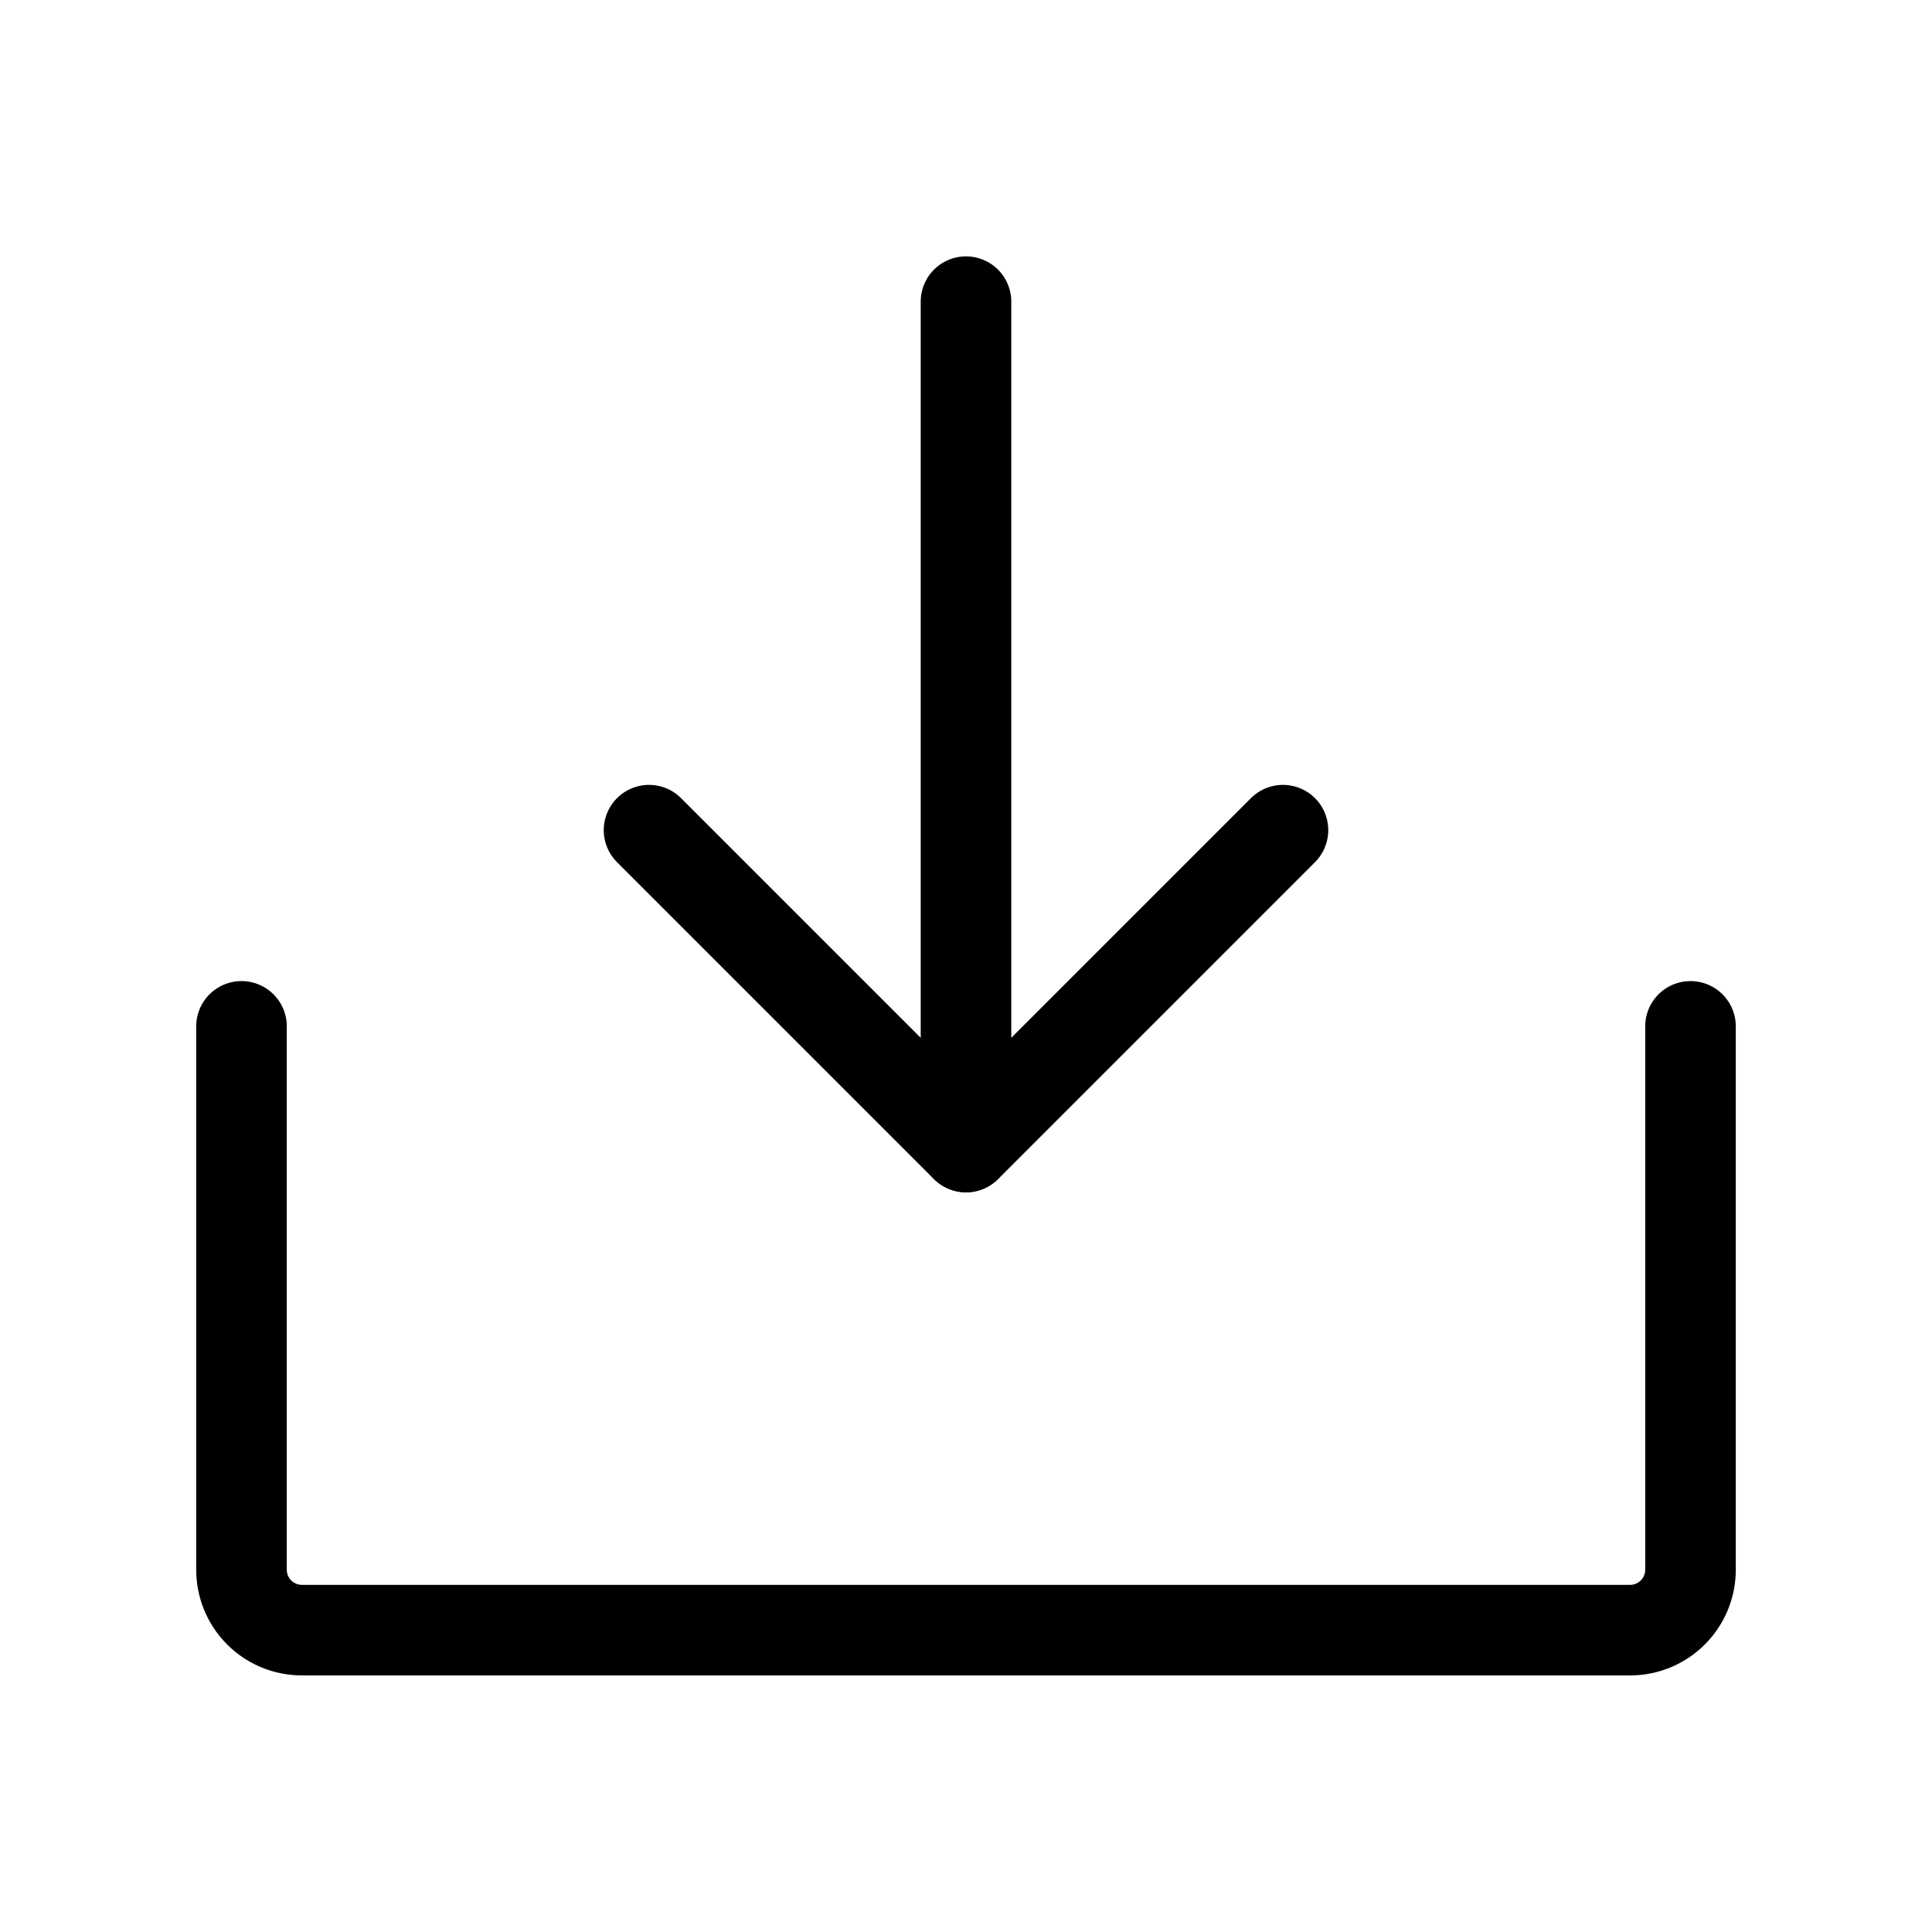 <svg id="Raw" xmlns="http://www.w3.org/2000/svg" viewBox="0 0 256 256">
  <rect width="256" height="256" fill="none"/>
  <polyline points="86 110 128 152 170 110" fill="none" stroke="#000" stroke-linecap="round" stroke-linejoin="round" stroke-width="12"/>
  <line x1="128" y1="39.971" x2="128" y2="151.971" fill="none" stroke="#000" stroke-linecap="round" stroke-linejoin="round" stroke-width="12"/>
  <path d="M224,136v72a8,8,0,0,1-8,8H40a8,8,0,0,1-8-8V136" fill="none" stroke="#000" stroke-linecap="round" stroke-linejoin="round" stroke-width="12"/>
</svg>
